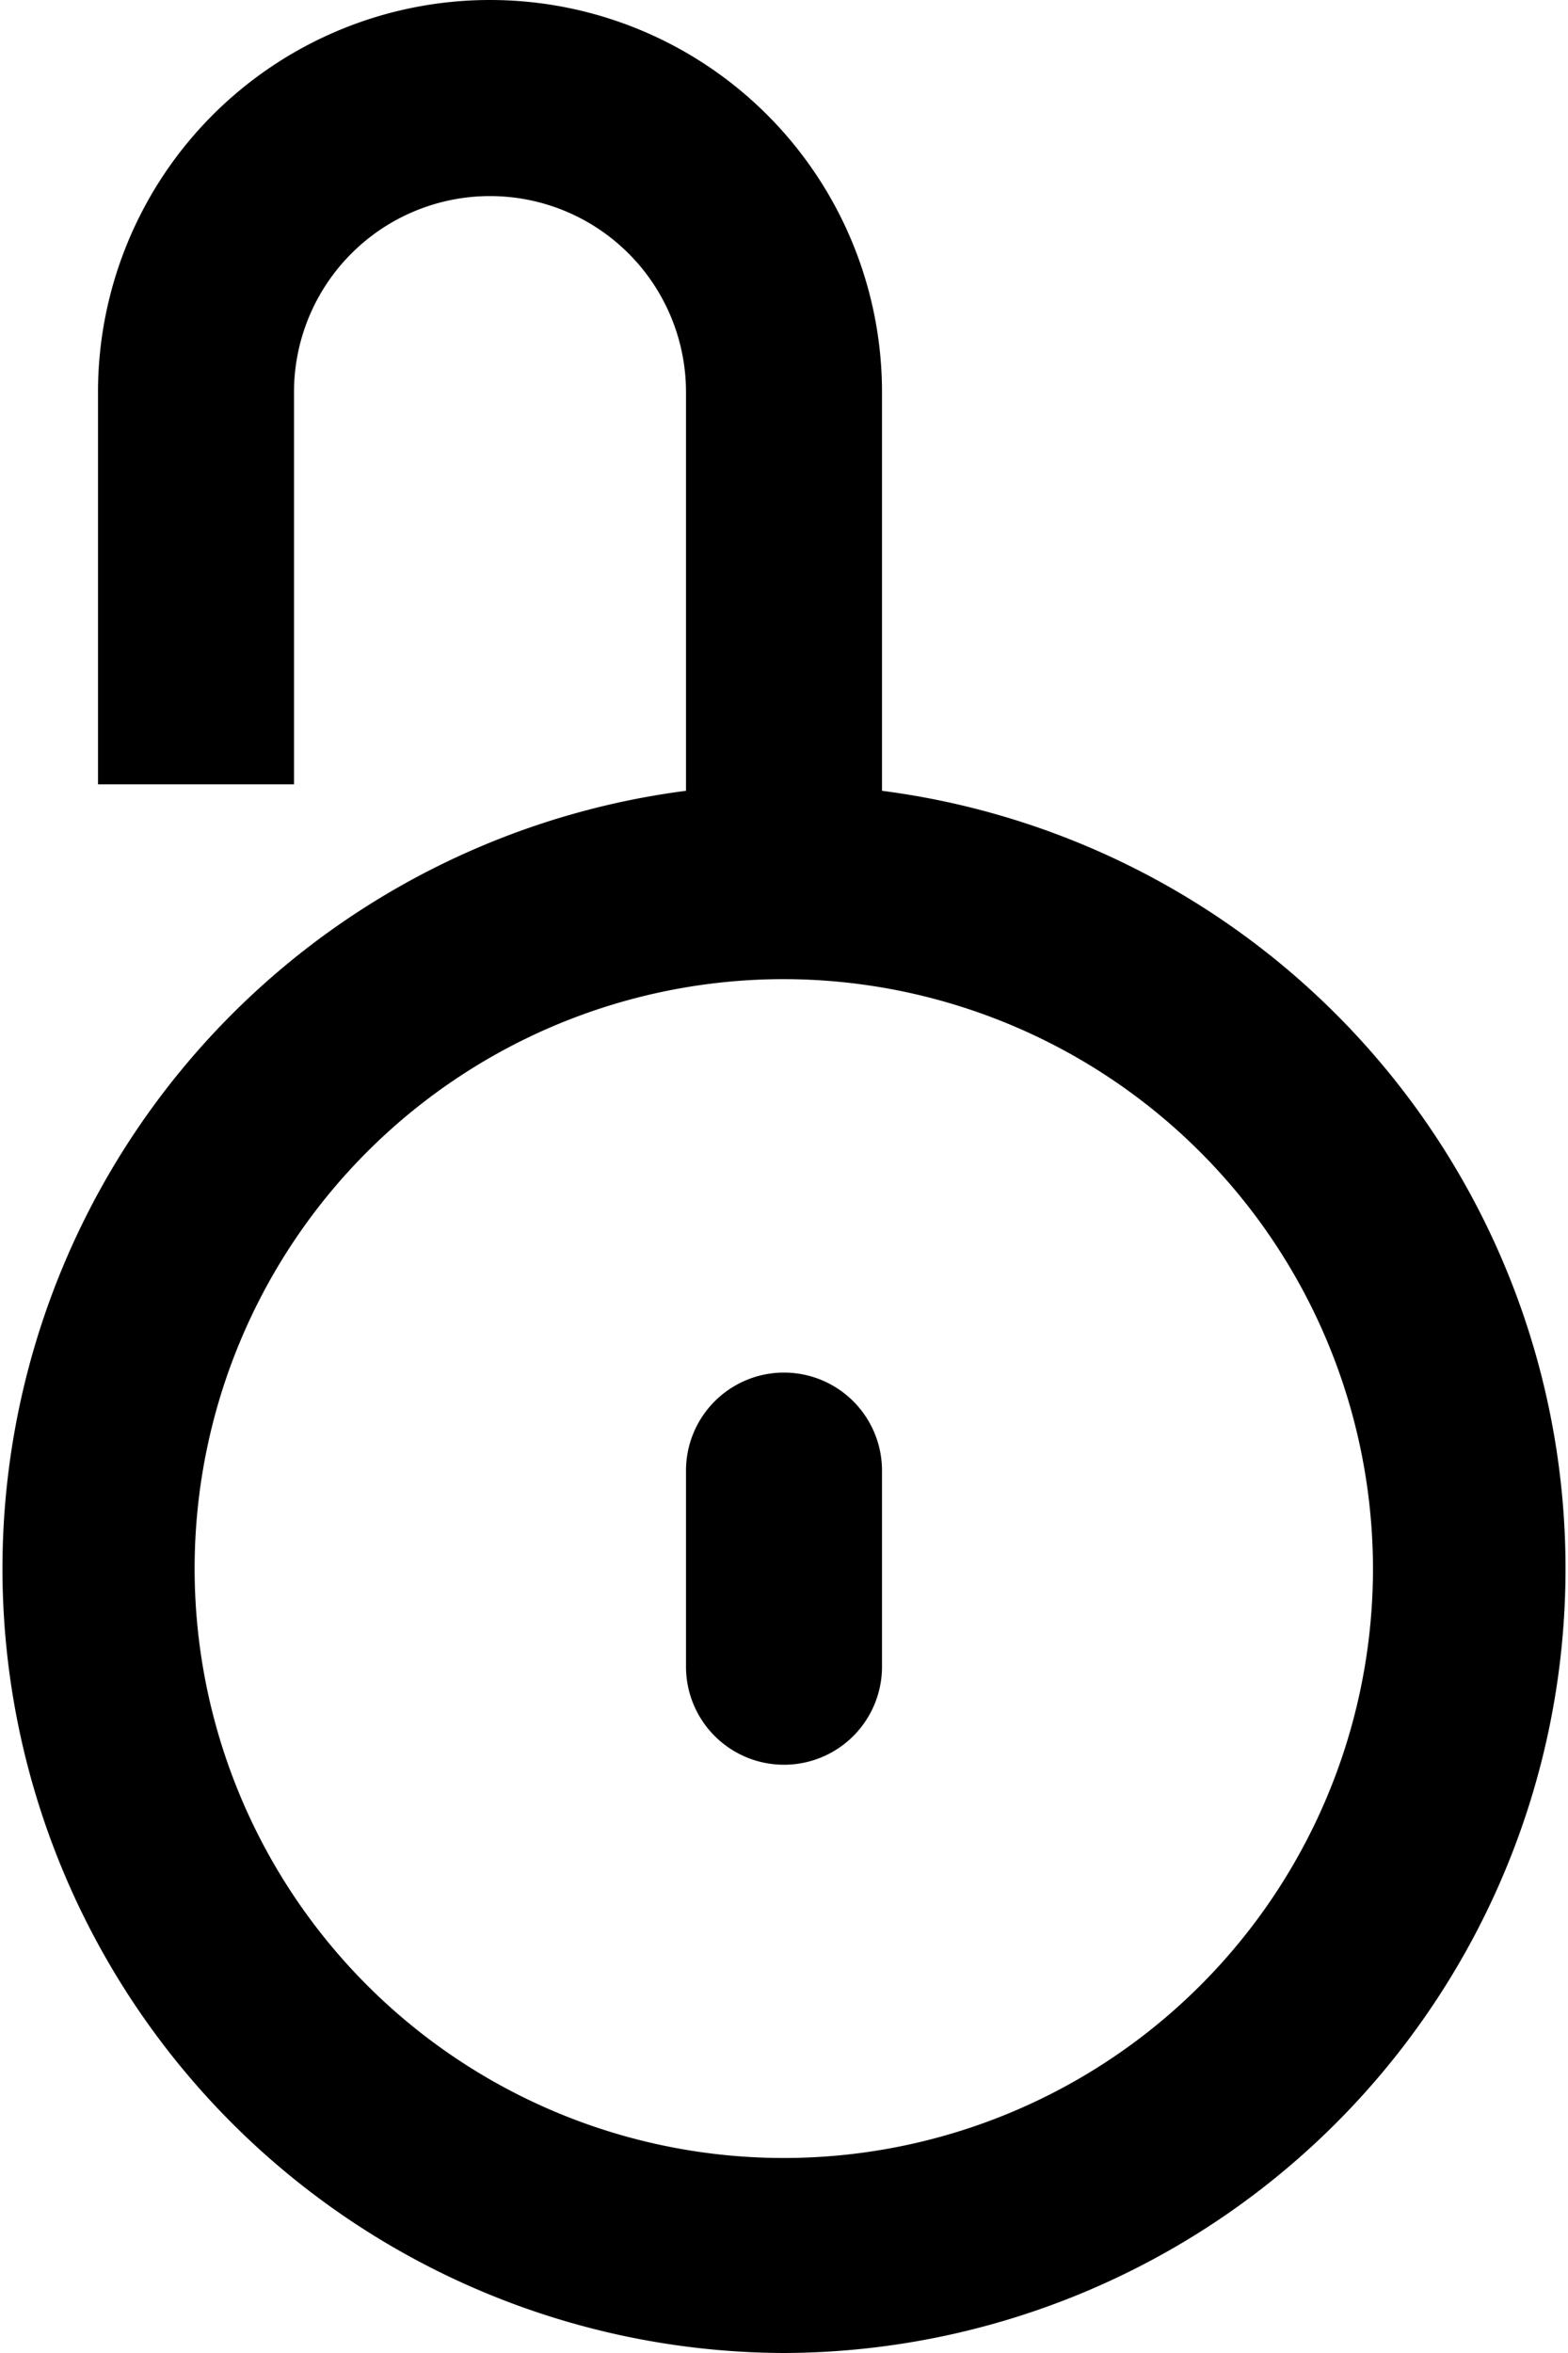 <svg xmlns="http://www.w3.org/2000/svg" width="16" height="24" viewBox="0 0 16 24">
  <defs>
    <style>
      .cls-1 {
        fill-rule: evenodd;
      }
    </style>
  </defs>
  <path id="lock-open" class="cls-1" d="M1440,408a8,8,0,0,1-1-15.934V388a2,2,0,0,0-4,0v4h-2v-4a4,4,0,0,1,8,0v4.066A8,8,0,0,1,1440,408Zm0-14.013a6.012,6.012,0,1,0,6.01,6.012A6.02,6.02,0,0,0,1440,393.987Zm0,8.013a1,1,0,0,1-1-1v-2a1,1,0,0,1,2,0v2A1,1,0,0,1,1440,402Z" transform="translate(-1432 -384)"/>
</svg>
